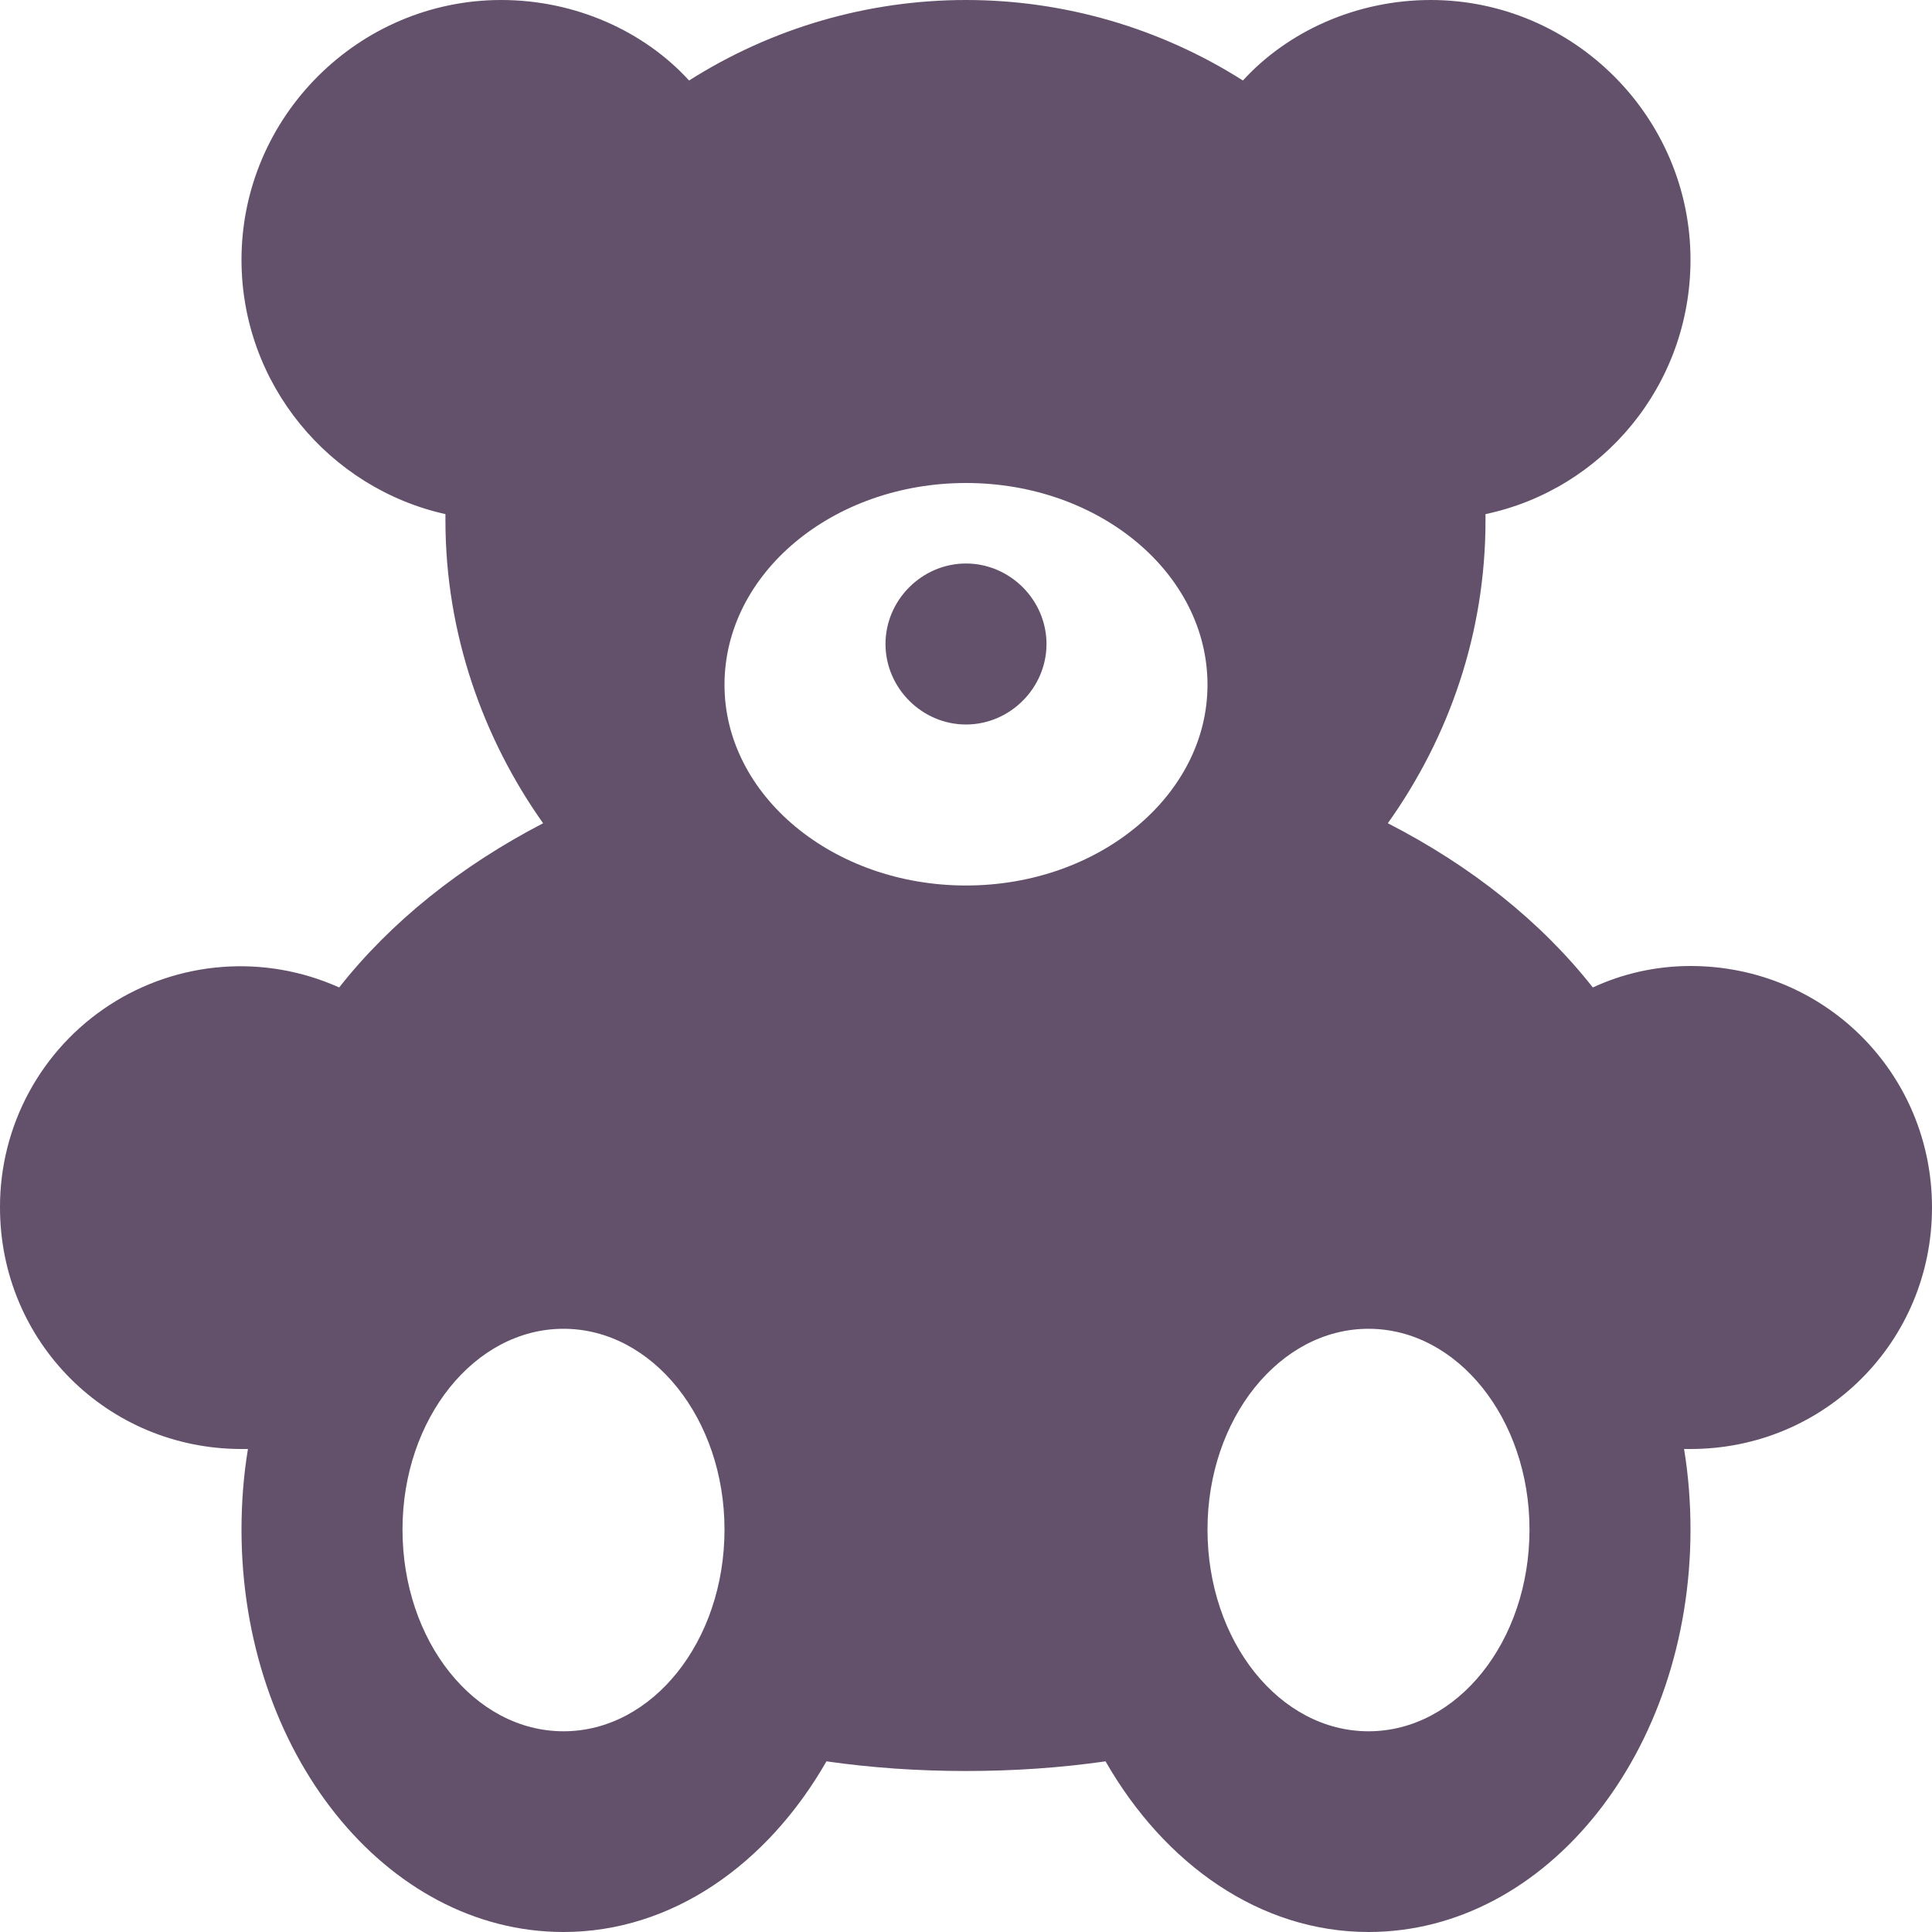 <svg width="120" height="120" viewBox="0 0 120 120" fill="none" xmlns="http://www.w3.org/2000/svg">
<path d="M85 107.533C79.467 107.533 75 101.933 75 95C75 88.133 79.467 82.533 85 82.533C90.533 82.533 95 88.133 95 95C95 101.933 90.533 107.533 85 107.533ZM60 55C51.733 55 45 49.4 45 42.533C45 35.6 51.733 30 60 30C68.267 30 75 35.6 75 42.533C75 49.4 68.267 55 60 55ZM35 107.533C29.467 107.533 25 101.933 25 95C25 88.133 29.467 82.533 35 82.533C40.533 82.533 45 88.133 45 95C45 101.933 40.533 107.533 35 107.533ZM60 35C62.733 35 65 37.267 65 40C65 42.733 62.733 45 60 45C57.267 45 55 42.733 55 40C55 37.267 57.267 35 60 35ZM105 60C102.867 60 100.8 60.467 98.933 61.333C95.733 57.267 91.4 53.8 86.2 51.133C90 45.8 92.267 39.333 92.267 32.333V31.933C99.533 30.4 105 23.933 105 16.133C105 7.267 97.733 0 88.867 0C84.267 0 80 1.933 77.2 5C72.058 1.735 66.092 0 60 0C53.908 0 47.943 1.735 42.8 5C40 1.933 35.733 0 31.133 0C22.267 0 15 7.267 15 16.133C15 23.867 20.467 30.333 27.667 31.933V32.333C27.667 39.333 30 45.867 33.733 51.133C28.6 53.8 24.267 57.267 21.067 61.333C18.788 60.307 16.289 59.869 13.798 60.059C11.306 60.249 8.902 61.061 6.806 62.421C4.71 63.781 2.988 65.645 1.799 67.843C0.61 70.04 -0.008 72.501 8.72054e-05 75C8.72054e-05 83.333 6.667 90 15 90H15.4C15.133 91.6 15 93.333 15 95C15 108.8 23.933 120 35 120C41.733 120 47.667 115.8 51.333 109.4C54.133 109.8 57 110 60 110C63 110 65.867 109.8 68.667 109.4C72.333 115.8 78.267 120 85 120C96.067 120 105 108.8 105 95C105 93.333 104.867 91.6 104.6 90H105C113.333 90 120 83.333 120 75C120 66.667 113.333 60 105 60Z" fill="#63516B"/>
</svg>
